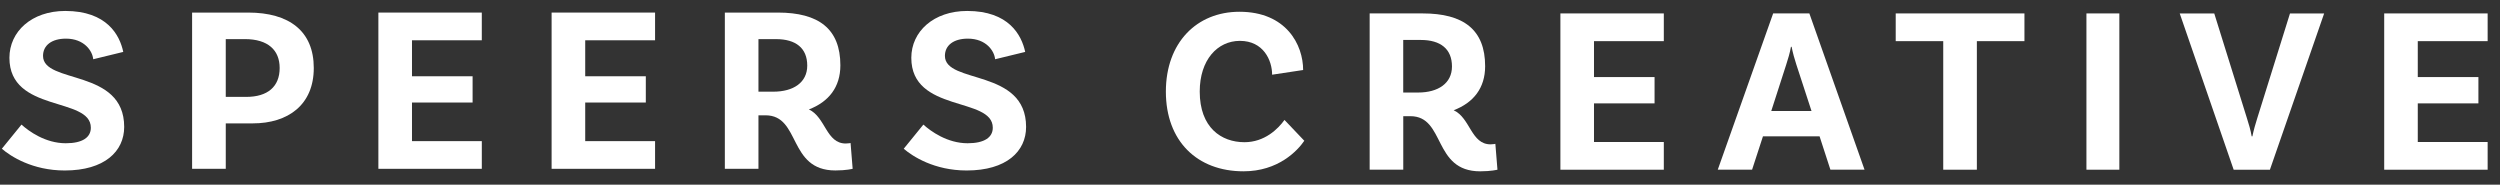 <svg width="176" height="13" viewBox="0 0 176 13" fill="none" xmlns="http://www.w3.org/2000/svg">
<rect x="0" y="0" width="176" height="13" fill="#333333" stroke="none"/>
<path d="M4.645 2.72C3.645 2.72 3.029 3.187 3.029 3.935C3.029 5.936 8.743 4.804 8.743 8.935C8.743 10.655 7.36 12.002 4.561 12.002C2.279 12.002 0.747 11.004 0.13 10.471L1.513 8.771C2.029 9.24 3.195 10.085 4.63 10.085C5.813 10.085 6.395 9.669 6.395 8.991C6.395 6.789 0.663 7.955 0.663 4.071C0.663 2.222 2.227 0.771 4.594 0.771C7.528 0.771 8.43 2.47 8.677 3.655L6.562 4.171C6.512 3.587 5.928 2.72 4.645 2.72Z" fill="white"/>
<path d="M22.09 4.787C22.09 7.385 20.276 8.686 17.793 8.686H15.894V11.883H13.524V0.885H17.472C20.357 0.885 22.09 2.188 22.09 4.787ZM19.688 4.787C19.688 3.535 18.874 2.753 17.239 2.753H15.893V6.821H17.34C18.841 6.82 19.688 6.101 19.688 4.787Z" fill="white"/>
<path d="M29.004 2.837V5.369H33.271V7.218H29.004V9.936H33.919V11.884H26.638V0.885H33.918V2.836H29.004V2.837Z" fill="white"/>
<path d="M41.199 2.837V5.369H45.465V7.218H41.199V9.936H46.117V11.884H38.833V0.885H46.117V2.836H41.199V2.837Z" fill="white"/>
<path d="M60.027 11.883C60.027 11.883 59.595 12 58.809 12C55.462 12 56.378 8.118 53.895 8.118H53.395V11.883H51.029V0.885H54.76C57.628 0.885 59.162 2.022 59.162 4.601C59.162 6.135 58.342 7.169 56.946 7.704C58.127 8.254 58.159 10.103 59.542 10.103C59.727 10.103 59.88 10.068 59.88 10.068L60.027 11.883ZM54.444 6.454C55.863 6.454 56.83 5.803 56.83 4.619C56.83 3.387 56.029 2.754 54.629 2.754H53.395V6.455H54.444V6.454Z" fill="white"/>
<path d="M68.138 2.72C67.138 2.72 66.522 3.187 66.522 3.935C66.522 5.936 72.237 4.804 72.237 8.935C72.237 10.655 70.858 12.002 68.054 12.002C65.775 12.002 64.239 11.004 63.623 10.471L65.005 8.771C65.522 9.24 66.69 10.085 68.121 10.085C69.306 10.085 69.892 9.669 69.892 8.991C69.892 6.789 64.156 7.955 64.156 4.071C64.156 2.222 65.724 0.771 68.091 0.771C71.024 0.771 71.919 2.47 72.174 3.655L70.056 4.171C70.005 3.587 69.424 2.72 68.138 2.72Z" fill="white"/>
<path d="M91.741 4.929L89.557 5.259C89.557 4.243 88.941 2.877 87.291 2.877C85.71 2.877 84.461 4.213 84.461 6.447C84.461 8.98 85.977 10.011 87.611 10.011C89.023 10.011 89.975 9.08 90.428 8.443L91.823 9.91C91.344 10.611 89.992 12.06 87.542 12.06C84.275 12.06 82.077 9.93 82.077 6.447C82.077 3.009 84.243 0.828 87.258 0.828C90.557 0.828 91.741 3.159 91.741 4.929Z" fill="white"/>
<path d="M105.421 11.946C105.421 11.946 104.988 12.061 104.203 12.061C100.853 12.061 101.769 8.179 99.29 8.179H98.79V11.946H96.424V0.945H100.156C103.023 0.945 104.554 2.08 104.554 4.662C104.554 6.196 103.735 7.228 102.34 7.761C103.522 8.311 103.554 10.162 104.937 10.162C105.121 10.162 105.273 10.126 105.273 10.126L105.421 11.946ZM99.838 6.514C101.253 6.514 102.219 5.859 102.219 4.681C102.219 3.449 101.418 2.813 100.023 2.813H98.787V6.514H99.838Z" fill="white"/>
<path d="M112.217 2.897V5.426H116.481V7.278H112.217V9.997H117.132V11.948H109.852V0.945H117.132V2.897H112.217Z" fill="white"/>
<path d="M128.097 9.596H124.113L123.347 11.945H120.931L124.83 0.945H127.379L131.263 11.945H128.86L128.097 9.596ZM127.53 7.813L126.462 4.543C126.346 4.195 126.21 3.711 126.13 3.296H126.082C126.016 3.711 125.862 4.196 125.746 4.561L124.697 7.814H127.53V7.813Z" fill="white"/>
<path d="M136.805 2.897H133.458V0.945H142.521V2.897H139.171V11.947H136.804V2.897H136.805Z" fill="white"/>
<path d="M146.885 0.945H149.202V11.947H146.885V0.945Z" fill="white"/>
<path d="M158.186 8.329C158.302 8.695 158.452 9.18 158.517 9.597H158.569C158.653 9.181 158.786 8.713 158.903 8.348L161.215 0.947H163.62L159.802 11.948H157.25L153.453 0.947H155.884L158.186 8.329Z" fill="white"/>
<path d="M170.211 2.897V5.426H174.48V7.278H170.211V9.997H175.13V11.948H167.848V0.945H175.13V2.897H170.211Z" fill="white"/>
</svg>
